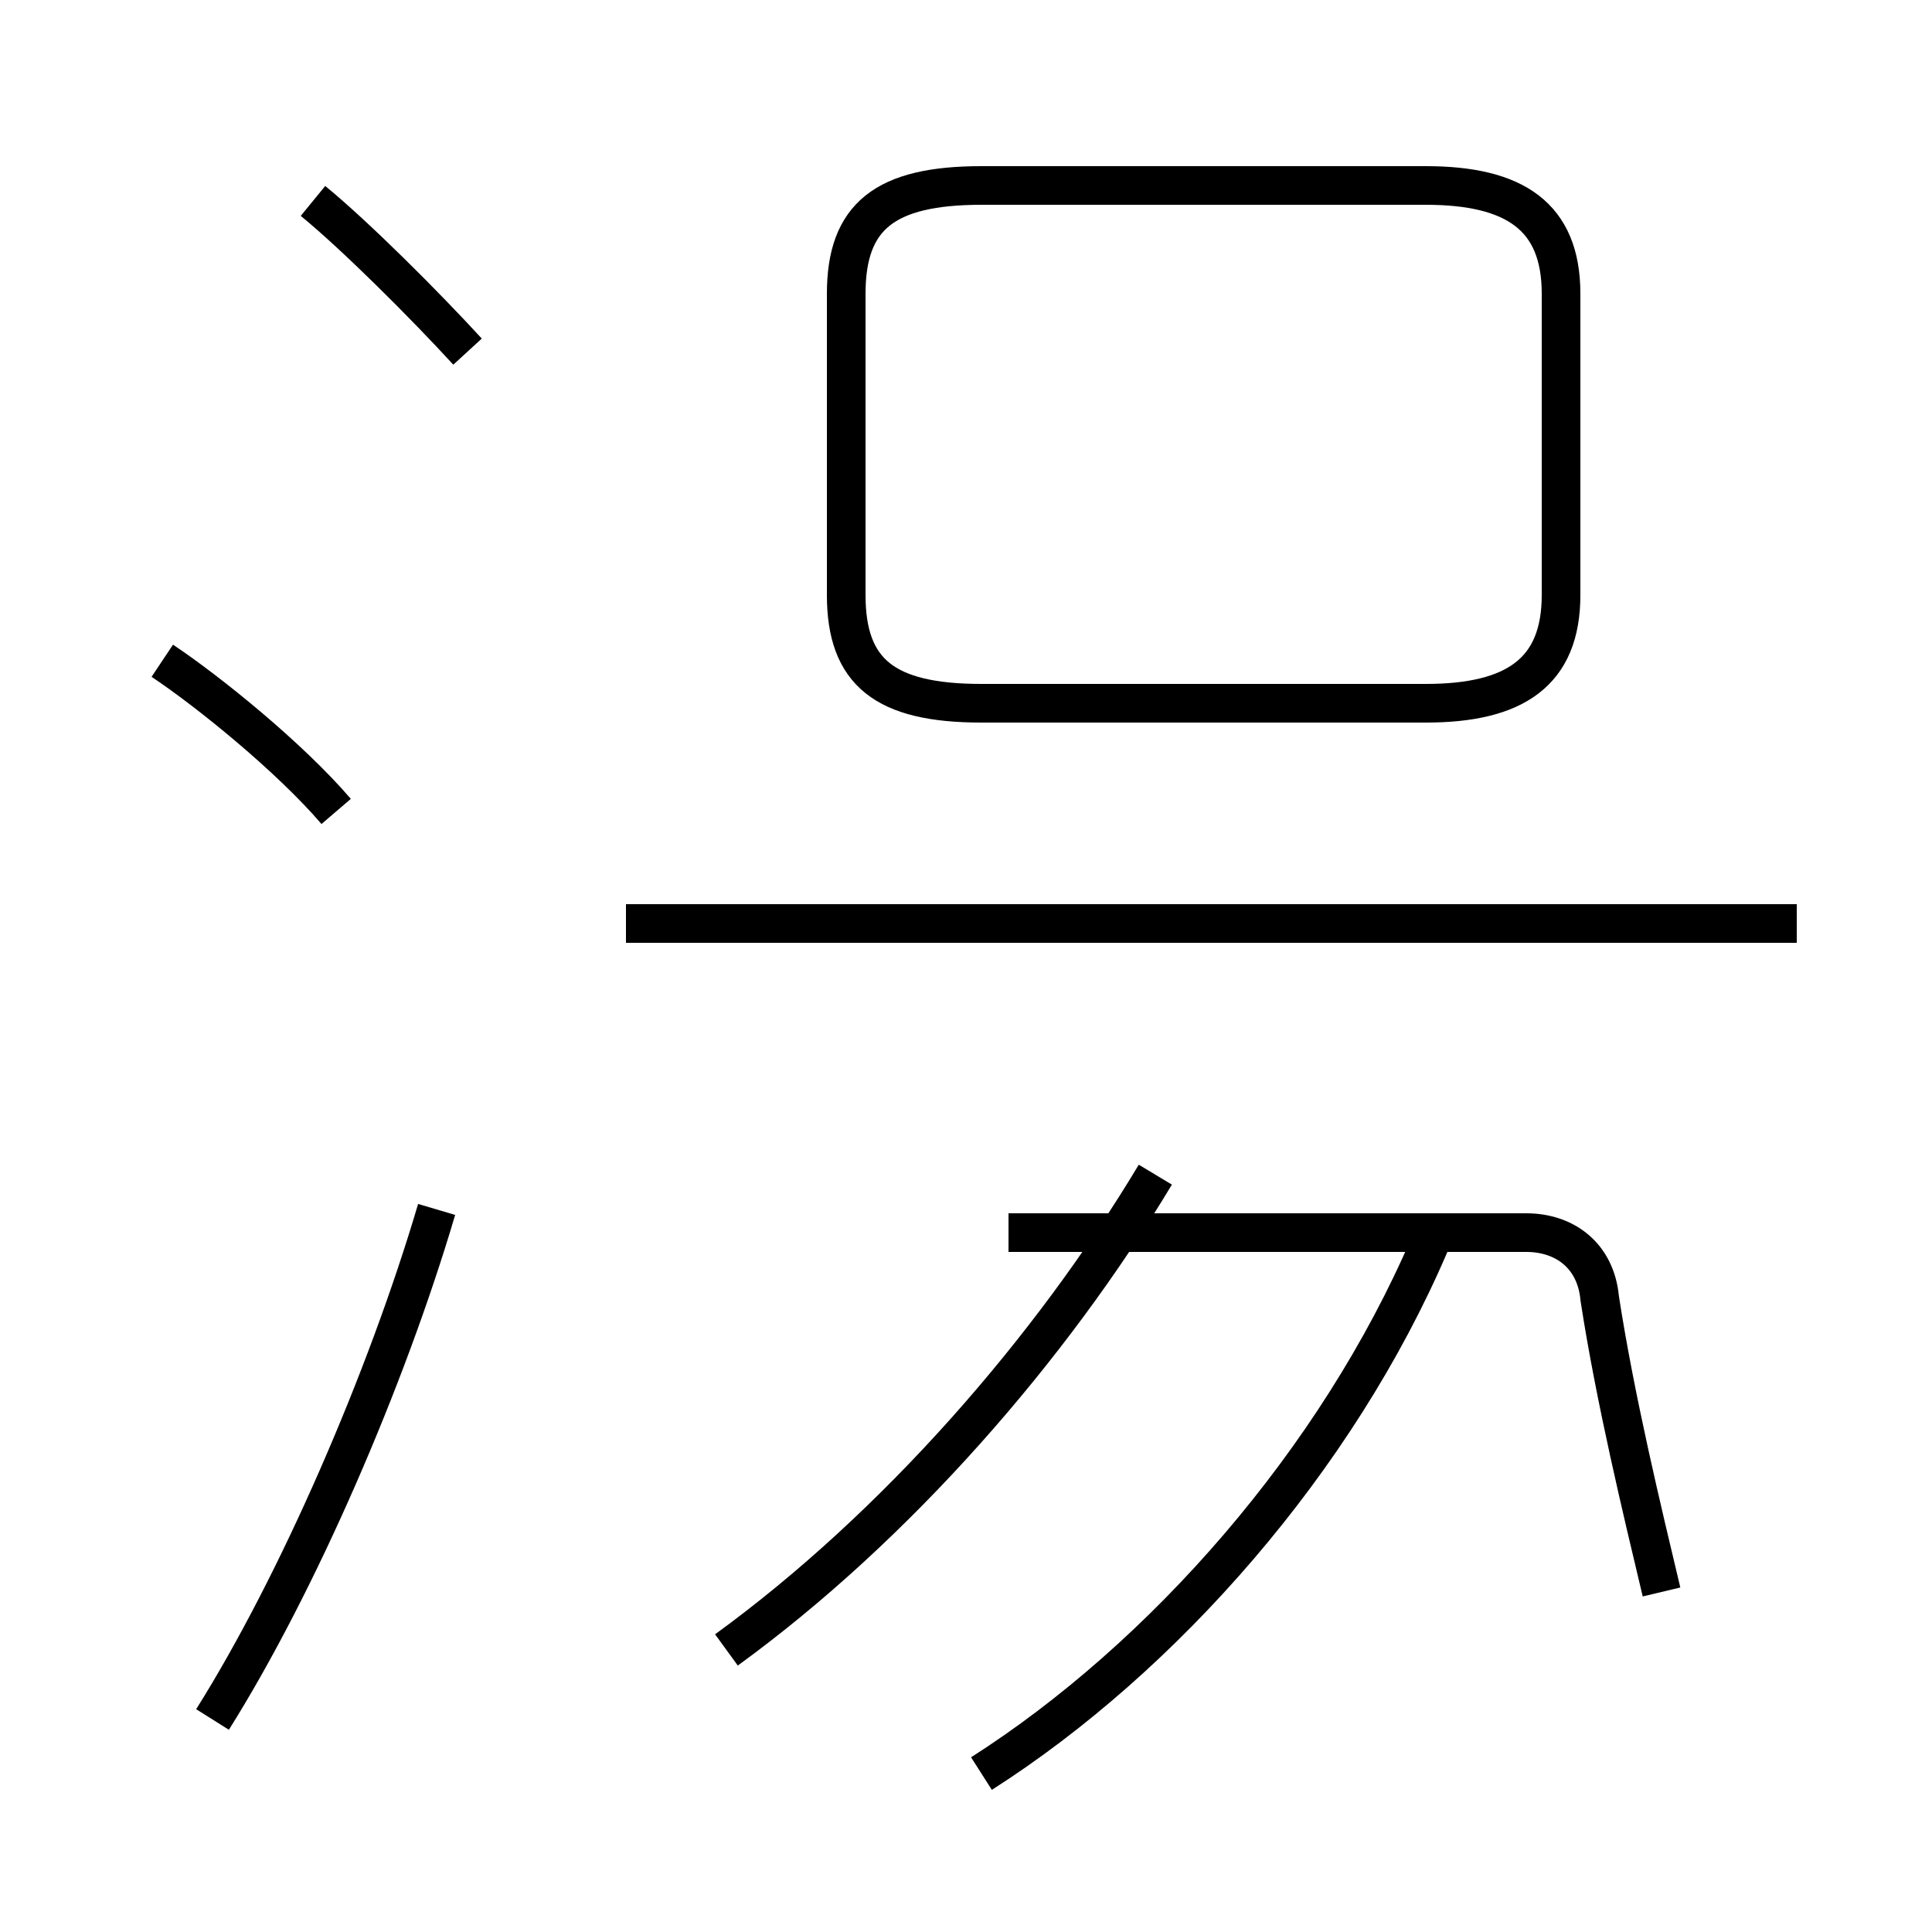 <?xml version='1.0' encoding='utf8'?>
<svg viewBox="0.0 -44.0 50.0 50.0" version="1.1" xmlns="http://www.w3.org/2000/svg">
<rect x="0.0" y="-44.0" width="50.0" height="50.0" fill="#808080" stroke="none"/>
<rect x="-1000" y="-1000" width="2000" height="2000" stroke="white" fill="white"/>
<g style="fill:none; stroke:#000000;  stroke-width:1">
<path d="M 8.7 23.0 C 7.5 24.4 5.4 26.1 4.2 26.9 M 5.5 -0.5 C 7.7 3.0 10.0 8.3 11.3 12.7 M 12.1 34.9 C 11.0 36.1 9.2 37.9 8.1 38.8 M 18.8 1.3 C 23.2 4.5 27.2 9.1 29.9 13.6 M 25.4 -1.9 C 30.1 1.1 34.6 6.2 37.0 11.8 M 25.4 25.8 L 36.9 25.8 C 39.2 25.8 40.4 26.6 40.4 28.6 L 40.4 36.4 C 40.4 38.4 39.2 39.2 36.9 39.2 L 25.4 39.2 C 22.9 39.2 21.9 38.4 21.9 36.4 L 21.9 28.6 C 21.9 26.6 22.9 25.8 25.4 25.8 Z M 46.5 20.1 L 16.2 20.1 M 43.0 2.8 C 42.5 4.9 41.8 7.8 41.4 10.4 C 41.3 11.5 40.5 12.1 39.5 12.1 L 26.1 12.1 " transform="scale(1, -1)" />
</g>
</svg>